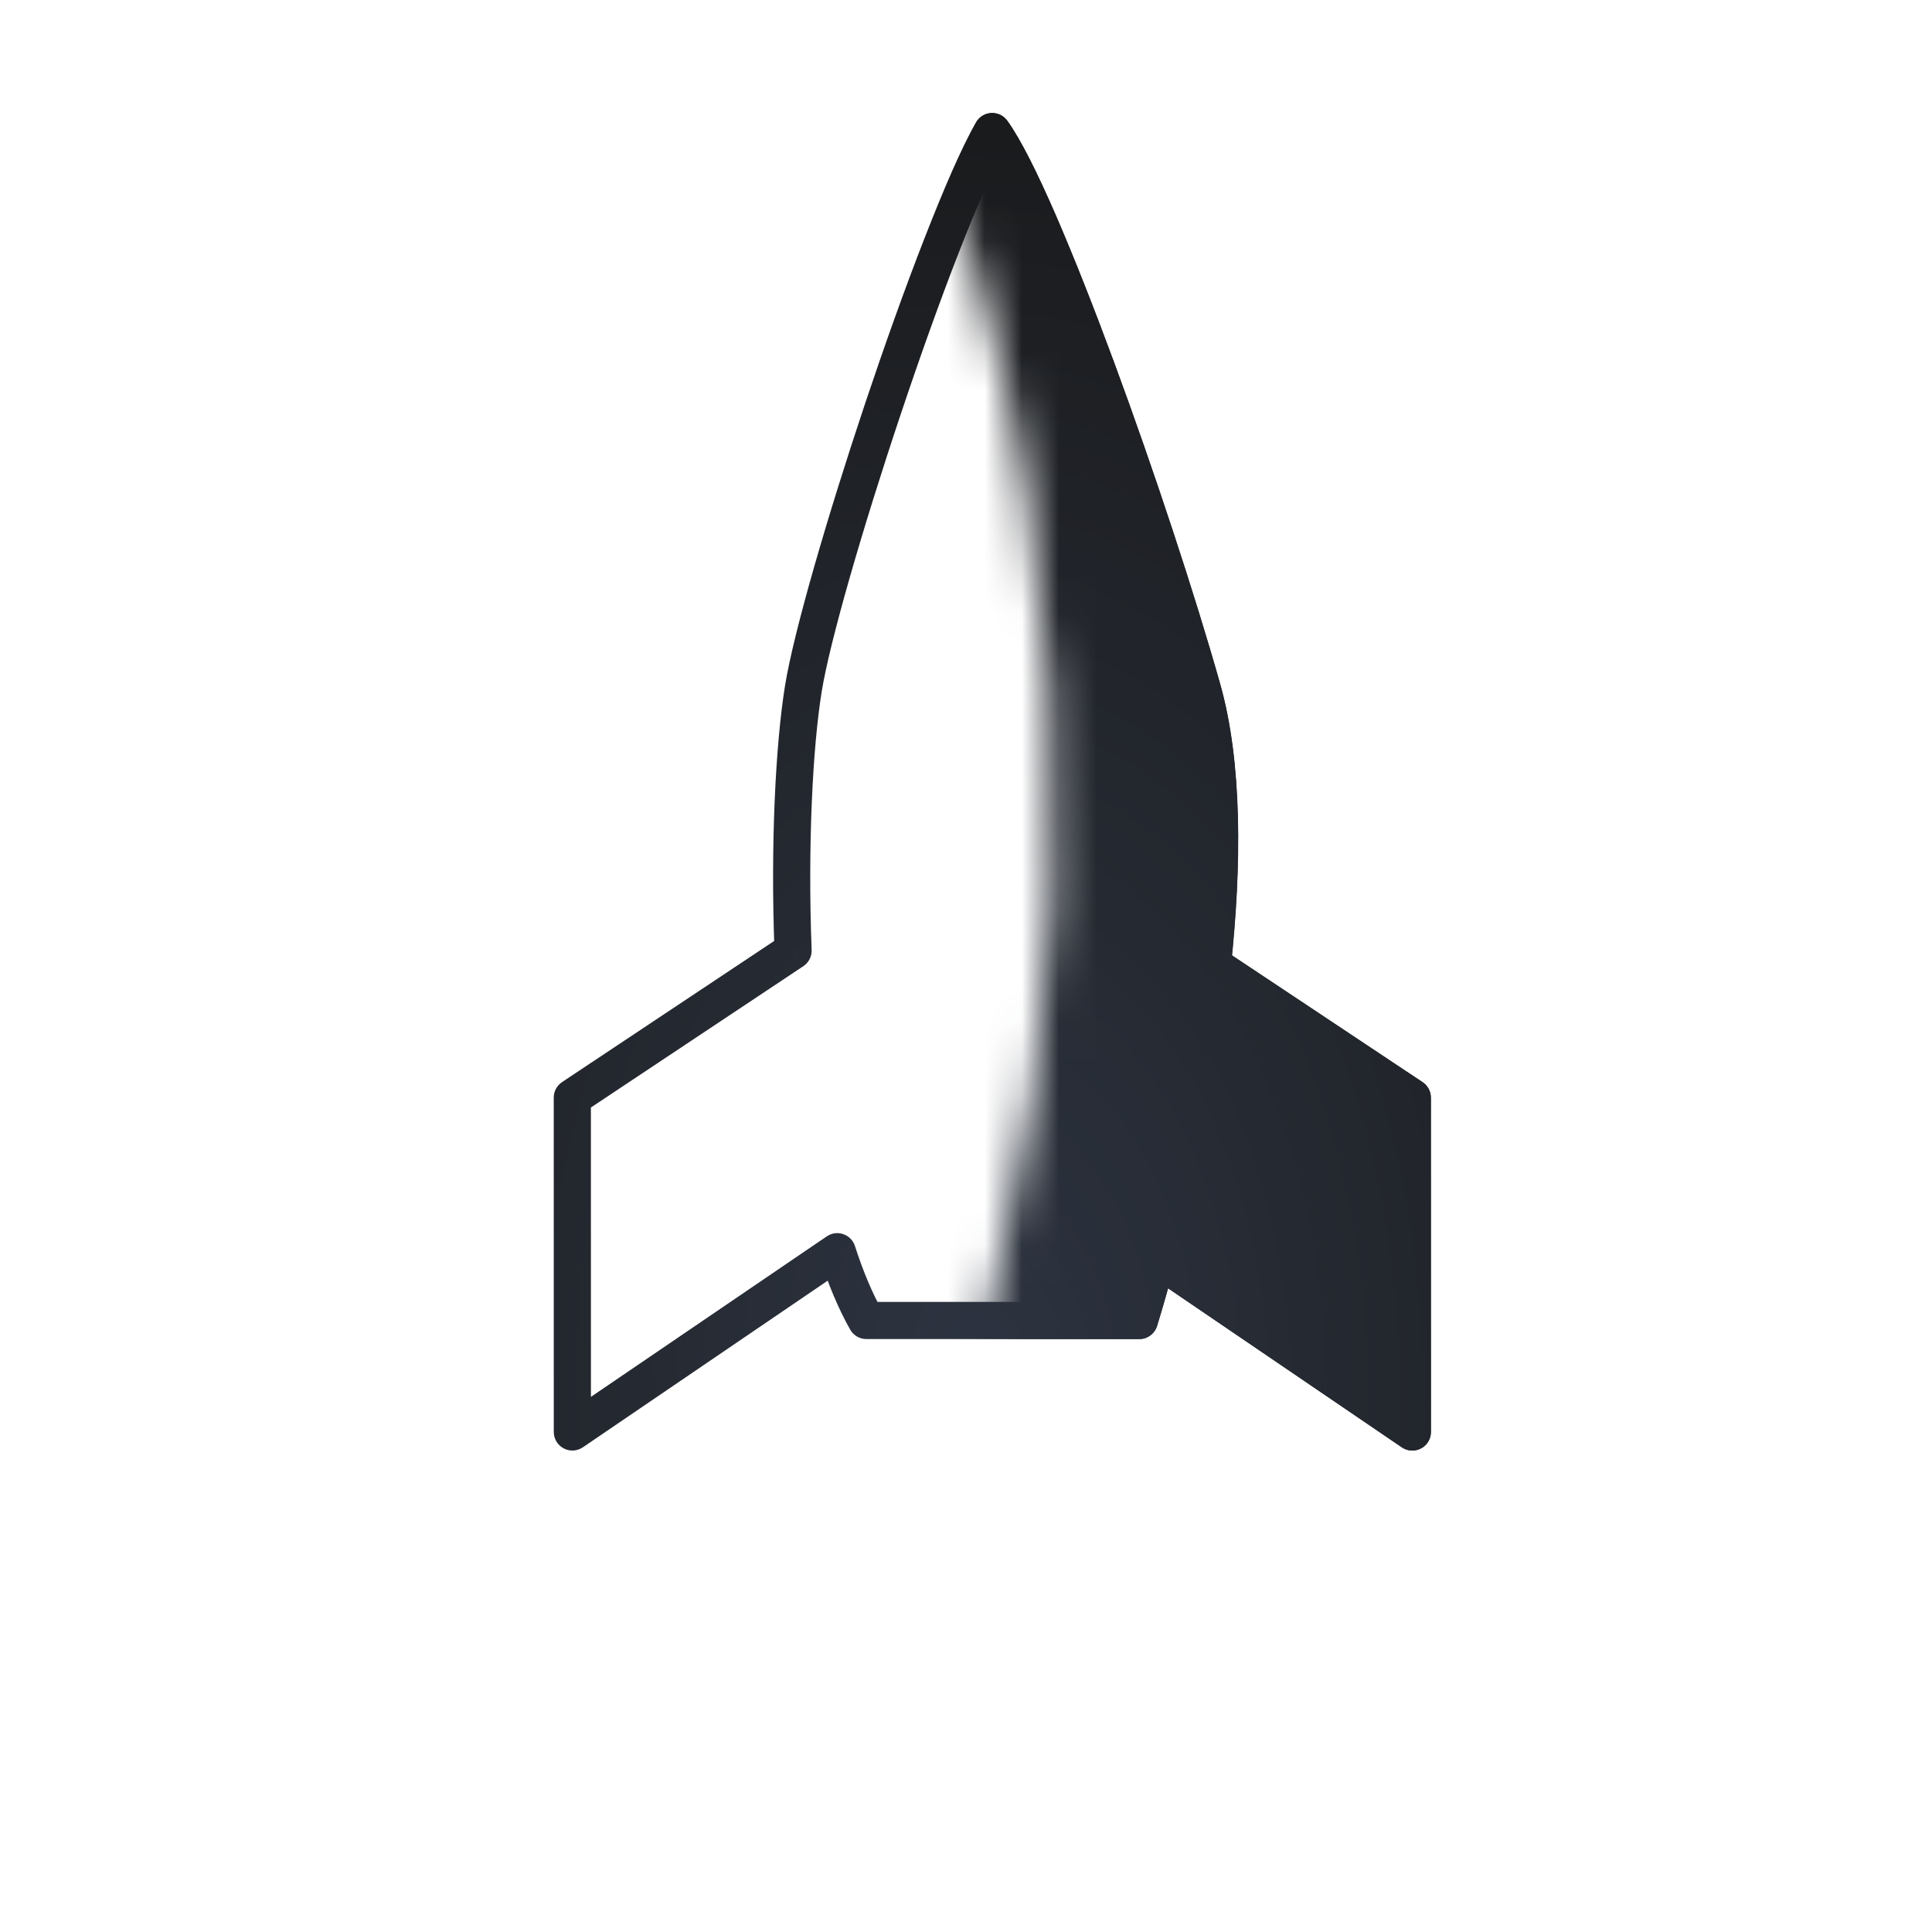 <svg width="52" height="52" viewBox="0 0 52 52" fill="none" xmlns="http://www.w3.org/2000/svg">
<path d="M23.318 35.541L22.883 35.787C22.972 35.944 23.138 36.041 23.318 36.041L23.318 35.541ZM30.666 35.541L30.666 36.041C30.886 36.041 31.079 35.898 31.144 35.689L30.666 35.541ZM22.535 33.69L23.011 33.536C22.963 33.386 22.846 33.268 22.697 33.217C22.548 33.165 22.384 33.188 22.254 33.276L22.535 33.69ZM15.405 38.541L14.905 38.541C14.905 38.726 15.008 38.897 15.171 38.983C15.335 39.07 15.533 39.059 15.687 38.955L15.405 38.541ZM15.404 29.541L15.127 29.125C14.988 29.218 14.904 29.374 14.904 29.541L15.404 29.541ZM21.346 25.588L21.622 26.005C21.767 25.908 21.852 25.743 21.845 25.569L21.346 25.588ZM21.622 18.541L21.128 18.461L21.622 18.541ZM26.707 3.541L27.113 3.249C27.013 3.111 26.85 3.033 26.68 3.042C26.509 3.051 26.356 3.147 26.272 3.295L26.707 3.541ZM32.361 18.542L31.88 18.677L32.361 18.542ZM32.633 25.963L32.136 25.91C32.117 26.095 32.201 26.276 32.356 26.379L32.633 25.963ZM38.014 29.543L38.514 29.543C38.513 29.375 38.43 29.219 38.29 29.126L38.014 29.543ZM38.015 38.542L37.734 38.956C37.887 39.06 38.085 39.071 38.249 38.984C38.413 38.898 38.515 38.728 38.515 38.542L38.015 38.542ZM31.143 33.867L31.424 33.453C31.29 33.362 31.12 33.341 30.968 33.398C30.816 33.455 30.701 33.582 30.659 33.739L31.143 33.867ZM23.318 36.041L30.666 36.041L30.666 35.041L23.318 35.041L23.318 36.041ZM22.059 33.843C22.29 34.561 22.562 35.22 22.883 35.787L23.753 35.295C23.475 34.803 23.228 34.21 23.011 33.536L22.059 33.843ZM15.687 38.955L22.816 34.103L22.254 33.276L15.124 38.128L15.687 38.955ZM14.904 29.541L14.905 38.541L15.905 38.541L15.904 29.541L14.904 29.541ZM21.069 25.172L15.127 29.125L15.681 29.957L21.622 26.005L21.069 25.172ZM21.128 18.461C20.875 20.031 20.736 22.733 20.846 25.607L21.845 25.569C21.737 22.735 21.876 20.103 22.115 18.621L21.128 18.461ZM26.272 3.295C25.491 4.677 24.319 7.772 23.294 10.832C22.269 13.896 21.361 17.015 21.128 18.461L22.115 18.621C22.334 17.266 23.215 14.219 24.243 11.15C25.271 8.077 26.416 5.072 27.142 3.787L26.272 3.295ZM32.842 18.406C32.159 15.991 31.071 12.686 29.989 9.756C29.447 8.29 28.905 6.913 28.415 5.784C27.93 4.669 27.478 3.756 27.113 3.249L26.301 3.833C26.596 4.243 27.011 5.063 27.497 6.183C27.978 7.288 28.513 8.647 29.051 10.102C30.126 13.013 31.205 16.292 31.88 18.677L32.842 18.406ZM33.131 26.016C33.421 23.291 33.441 20.524 32.842 18.406L31.88 18.677C32.425 20.608 32.423 23.22 32.136 25.91L33.131 26.016ZM38.29 29.126L32.91 25.547L32.356 26.379L37.736 29.959L38.29 29.126ZM38.515 38.542L38.514 29.543L37.514 29.543L37.515 38.542L38.515 38.542ZM30.861 34.28L37.734 38.956L38.296 38.129L31.424 33.453L30.861 34.28ZM31.144 35.689C31.295 35.201 31.458 34.629 31.626 33.995L30.659 33.739C30.495 34.362 30.335 34.92 30.189 35.394L31.144 35.689Z" fill="url(#paint0_radial_2280_927)"/>
<mask id="mask0_2280_927" style="mask-type:alpha" maskUnits="userSpaceOnUse" x="17" y="-9" width="32" height="56">
<path d="M19.246 -6.332C28.278 4.505 30.087 21.759 26.853 34.181C23.619 46.602 34.565 46.644 34.919 46.894C35.361 47.205 45.597 45.468 45.949 45.077C46.23 44.764 47.627 34.115 48.29 28.83L47.987 13.916C47.987 13.916 10.214 -17.169 19.246 -6.332Z" fill="#C4C4C4"/>
</mask>
<g mask="url(#mask0_2280_927)">
<path fill-rule="evenodd" clip-rule="evenodd" d="M30.662 35.542L23.314 35.541C23.018 35.018 22.761 34.4 22.538 33.713L15.401 39.541L15.4 29.541L21.342 25.588C21.233 22.734 21.371 20.067 21.618 18.541C22.07 15.741 25.196 6.208 26.703 3.542C28.022 5.375 31 13.742 32.357 18.542C32.929 20.567 32.918 23.255 32.63 25.963L38.01 29.543L38.011 38.542L31.139 33.867C30.973 34.496 30.811 35.061 30.662 35.542Z" fill="url(#paint1_radial_2280_927)"/>
<path d="M23.314 35.541L22.879 35.787C22.968 35.944 23.134 36.041 23.314 36.041L23.314 35.541ZM30.662 35.542L30.662 36.042C30.882 36.042 31.076 35.899 31.14 35.689L30.662 35.542ZM22.538 33.713L23.014 33.559C22.963 33.402 22.838 33.28 22.68 33.233C22.521 33.187 22.35 33.221 22.222 33.326L22.538 33.713ZM15.401 39.541L14.901 39.541C14.901 39.734 15.012 39.91 15.186 39.993C15.361 40.076 15.567 40.051 15.717 39.928L15.401 39.541ZM15.4 29.541L15.123 29.125C14.984 29.218 14.9 29.374 14.9 29.541L15.4 29.541ZM21.342 25.588L21.619 26.005C21.764 25.908 21.848 25.743 21.841 25.569L21.342 25.588ZM21.618 18.541L21.124 18.462L21.618 18.541ZM26.703 3.542L27.109 3.25C27.009 3.111 26.846 3.033 26.676 3.042C26.505 3.052 26.352 3.147 26.268 3.296L26.703 3.542ZM32.357 18.542L31.876 18.678L32.357 18.542ZM32.63 25.963L32.132 25.91C32.113 26.095 32.198 26.276 32.353 26.379L32.63 25.963ZM38.01 29.543L38.51 29.543C38.51 29.375 38.426 29.219 38.286 29.126L38.01 29.543ZM38.011 38.542L37.73 38.956C37.883 39.06 38.081 39.071 38.245 38.984C38.409 38.898 38.511 38.728 38.511 38.542L38.011 38.542ZM31.139 33.867L31.42 33.453C31.286 33.362 31.116 33.342 30.964 33.398C30.812 33.455 30.697 33.582 30.656 33.739L31.139 33.867ZM23.314 36.041L30.662 36.042L30.662 35.042L23.314 35.041L23.314 36.041ZM22.063 33.867C22.292 34.576 22.562 35.227 22.879 35.787L23.75 35.295C23.474 34.809 23.229 34.223 23.014 33.559L22.063 33.867ZM15.717 39.928L22.855 34.1L22.222 33.326L15.084 39.154L15.717 39.928ZM14.9 29.541L14.901 39.541L15.901 39.541L15.9 29.541L14.9 29.541ZM21.065 25.172L15.123 29.125L15.677 29.957L21.619 26.005L21.065 25.172ZM21.124 18.462C20.871 20.031 20.732 22.733 20.842 25.607L21.841 25.569C21.733 22.735 21.872 20.104 22.111 18.621L21.124 18.462ZM26.268 3.296C25.487 4.677 24.315 7.773 23.291 10.833C22.265 13.896 21.357 17.016 21.124 18.462L22.111 18.621C22.33 17.267 23.211 14.22 24.239 11.15C25.267 8.077 26.412 5.073 27.138 3.788L26.268 3.296ZM32.838 18.406C32.155 15.991 31.067 12.687 29.985 9.756C29.443 8.291 28.901 6.913 28.411 5.785C27.926 4.67 27.474 3.757 27.109 3.25L26.297 3.834C26.592 4.243 27.007 5.064 27.494 6.183C27.974 7.289 28.509 8.647 29.047 10.103C30.122 13.014 31.201 16.293 31.876 18.678L32.838 18.406ZM33.127 26.016C33.417 23.291 33.437 20.525 32.838 18.406L31.876 18.678C32.421 20.609 32.419 23.22 32.132 25.91L33.127 26.016ZM38.286 29.126L32.907 25.547L32.353 26.379L37.733 29.959L38.286 29.126ZM38.511 38.542L38.51 29.543L37.51 29.543L37.511 38.542L38.511 38.542ZM30.858 34.28L37.73 38.956L38.292 38.129L31.42 33.453L30.858 34.28ZM31.14 35.689C31.291 35.201 31.454 34.63 31.622 33.995L30.656 33.739C30.491 34.362 30.331 34.921 30.185 35.395L31.14 35.689Z" fill="url(#paint2_radial_2280_927)"/>
</g>
<defs>
<radialGradient id="paint0_radial_2280_927" cx="0" cy="0" r="1" gradientUnits="userSpaceOnUse" gradientTransform="translate(26.121 36.748) rotate(-89.788) scale(33.207 21.453)">
<stop stop-color="#2D3441"/>
<stop offset="1" stop-color="#1A1B1D"/>
</radialGradient>
<radialGradient id="paint1_radial_2280_927" cx="0" cy="0" r="1" gradientUnits="userSpaceOnUse" gradientTransform="translate(26.117 37.697) rotate(-89.794) scale(34.155 21.453)">
<stop stop-color="#2D3441"/>
<stop offset="1" stop-color="#1A1B1D"/>
</radialGradient>
<radialGradient id="paint2_radial_2280_927" cx="0" cy="0" r="1" gradientUnits="userSpaceOnUse" gradientTransform="translate(26.117 37.697) rotate(-89.794) scale(34.155 21.453)">
<stop stop-color="#2D3441"/>
<stop offset="1" stop-color="#1A1B1D"/>
</radialGradient>
</defs>
</svg>
